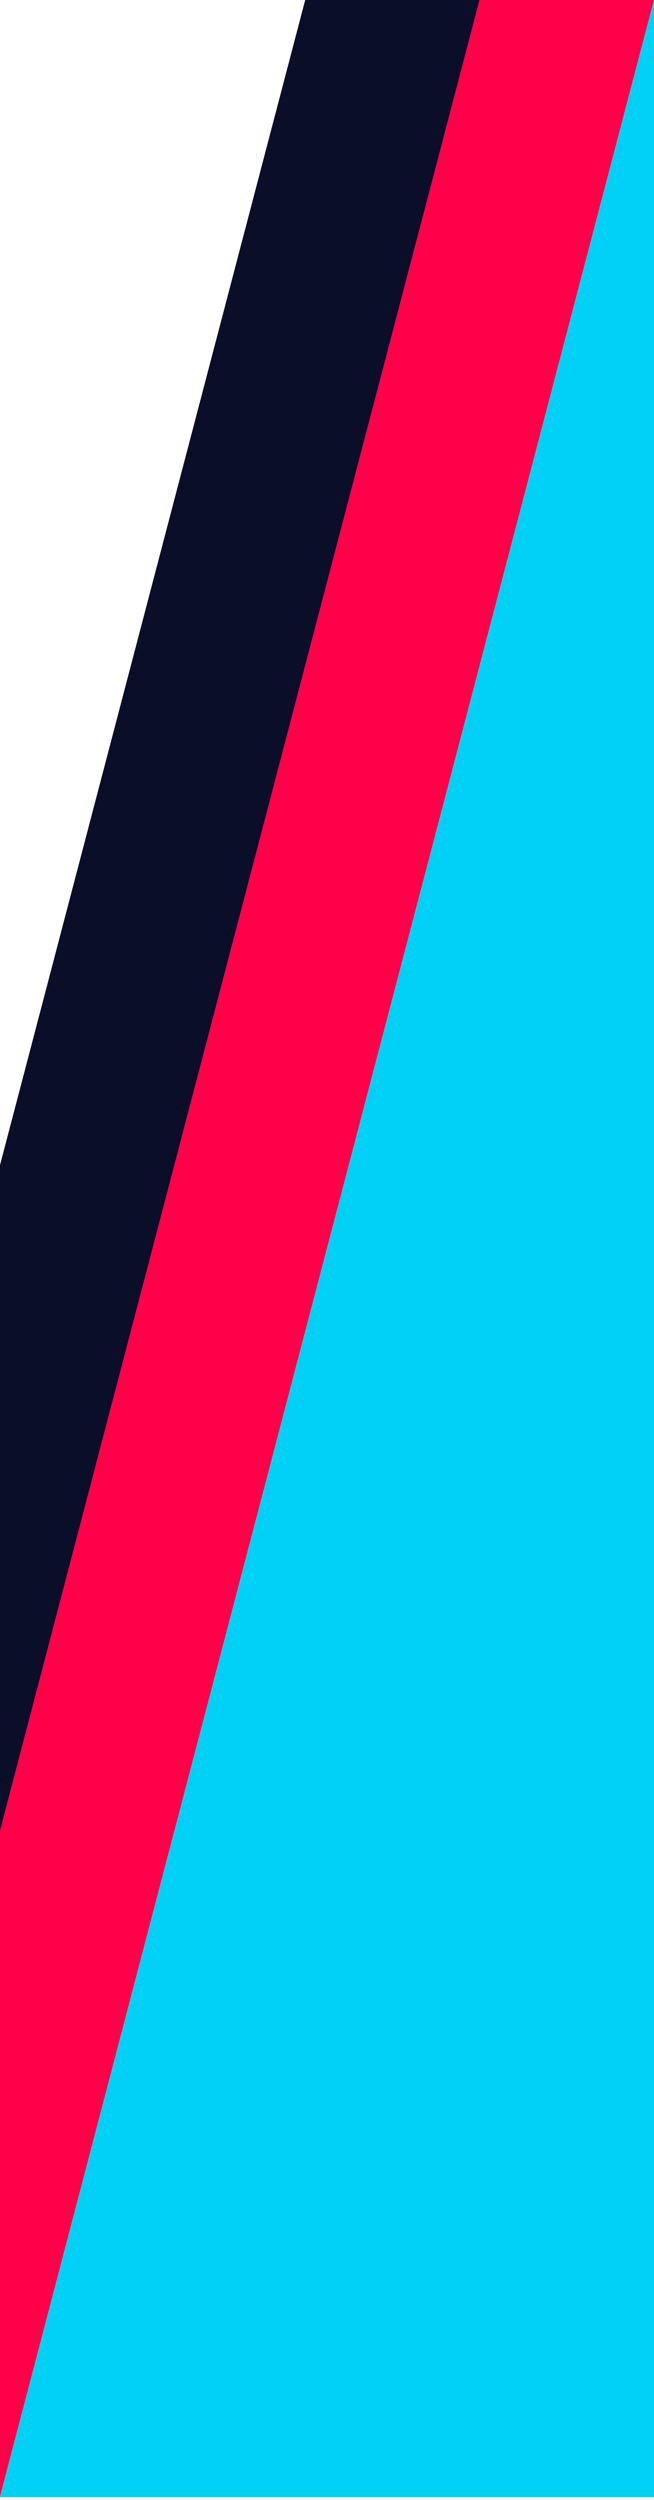 <svg width="120" height="458" viewBox="0 0 120 458" fill="none" xmlns="http://www.w3.org/2000/svg">
<path d="M120 457.5L120 0.074L-3.99397e-05 457.5L120 457.5Z" fill="#00D0F6"/>
<path d="M56 0H88L-32 457.43H-64L56 0Z" fill="#0B0E29"/>
<path d="M88 0H120L0 457.43H-32L88 0Z" fill="#FF0049"/>
</svg>

